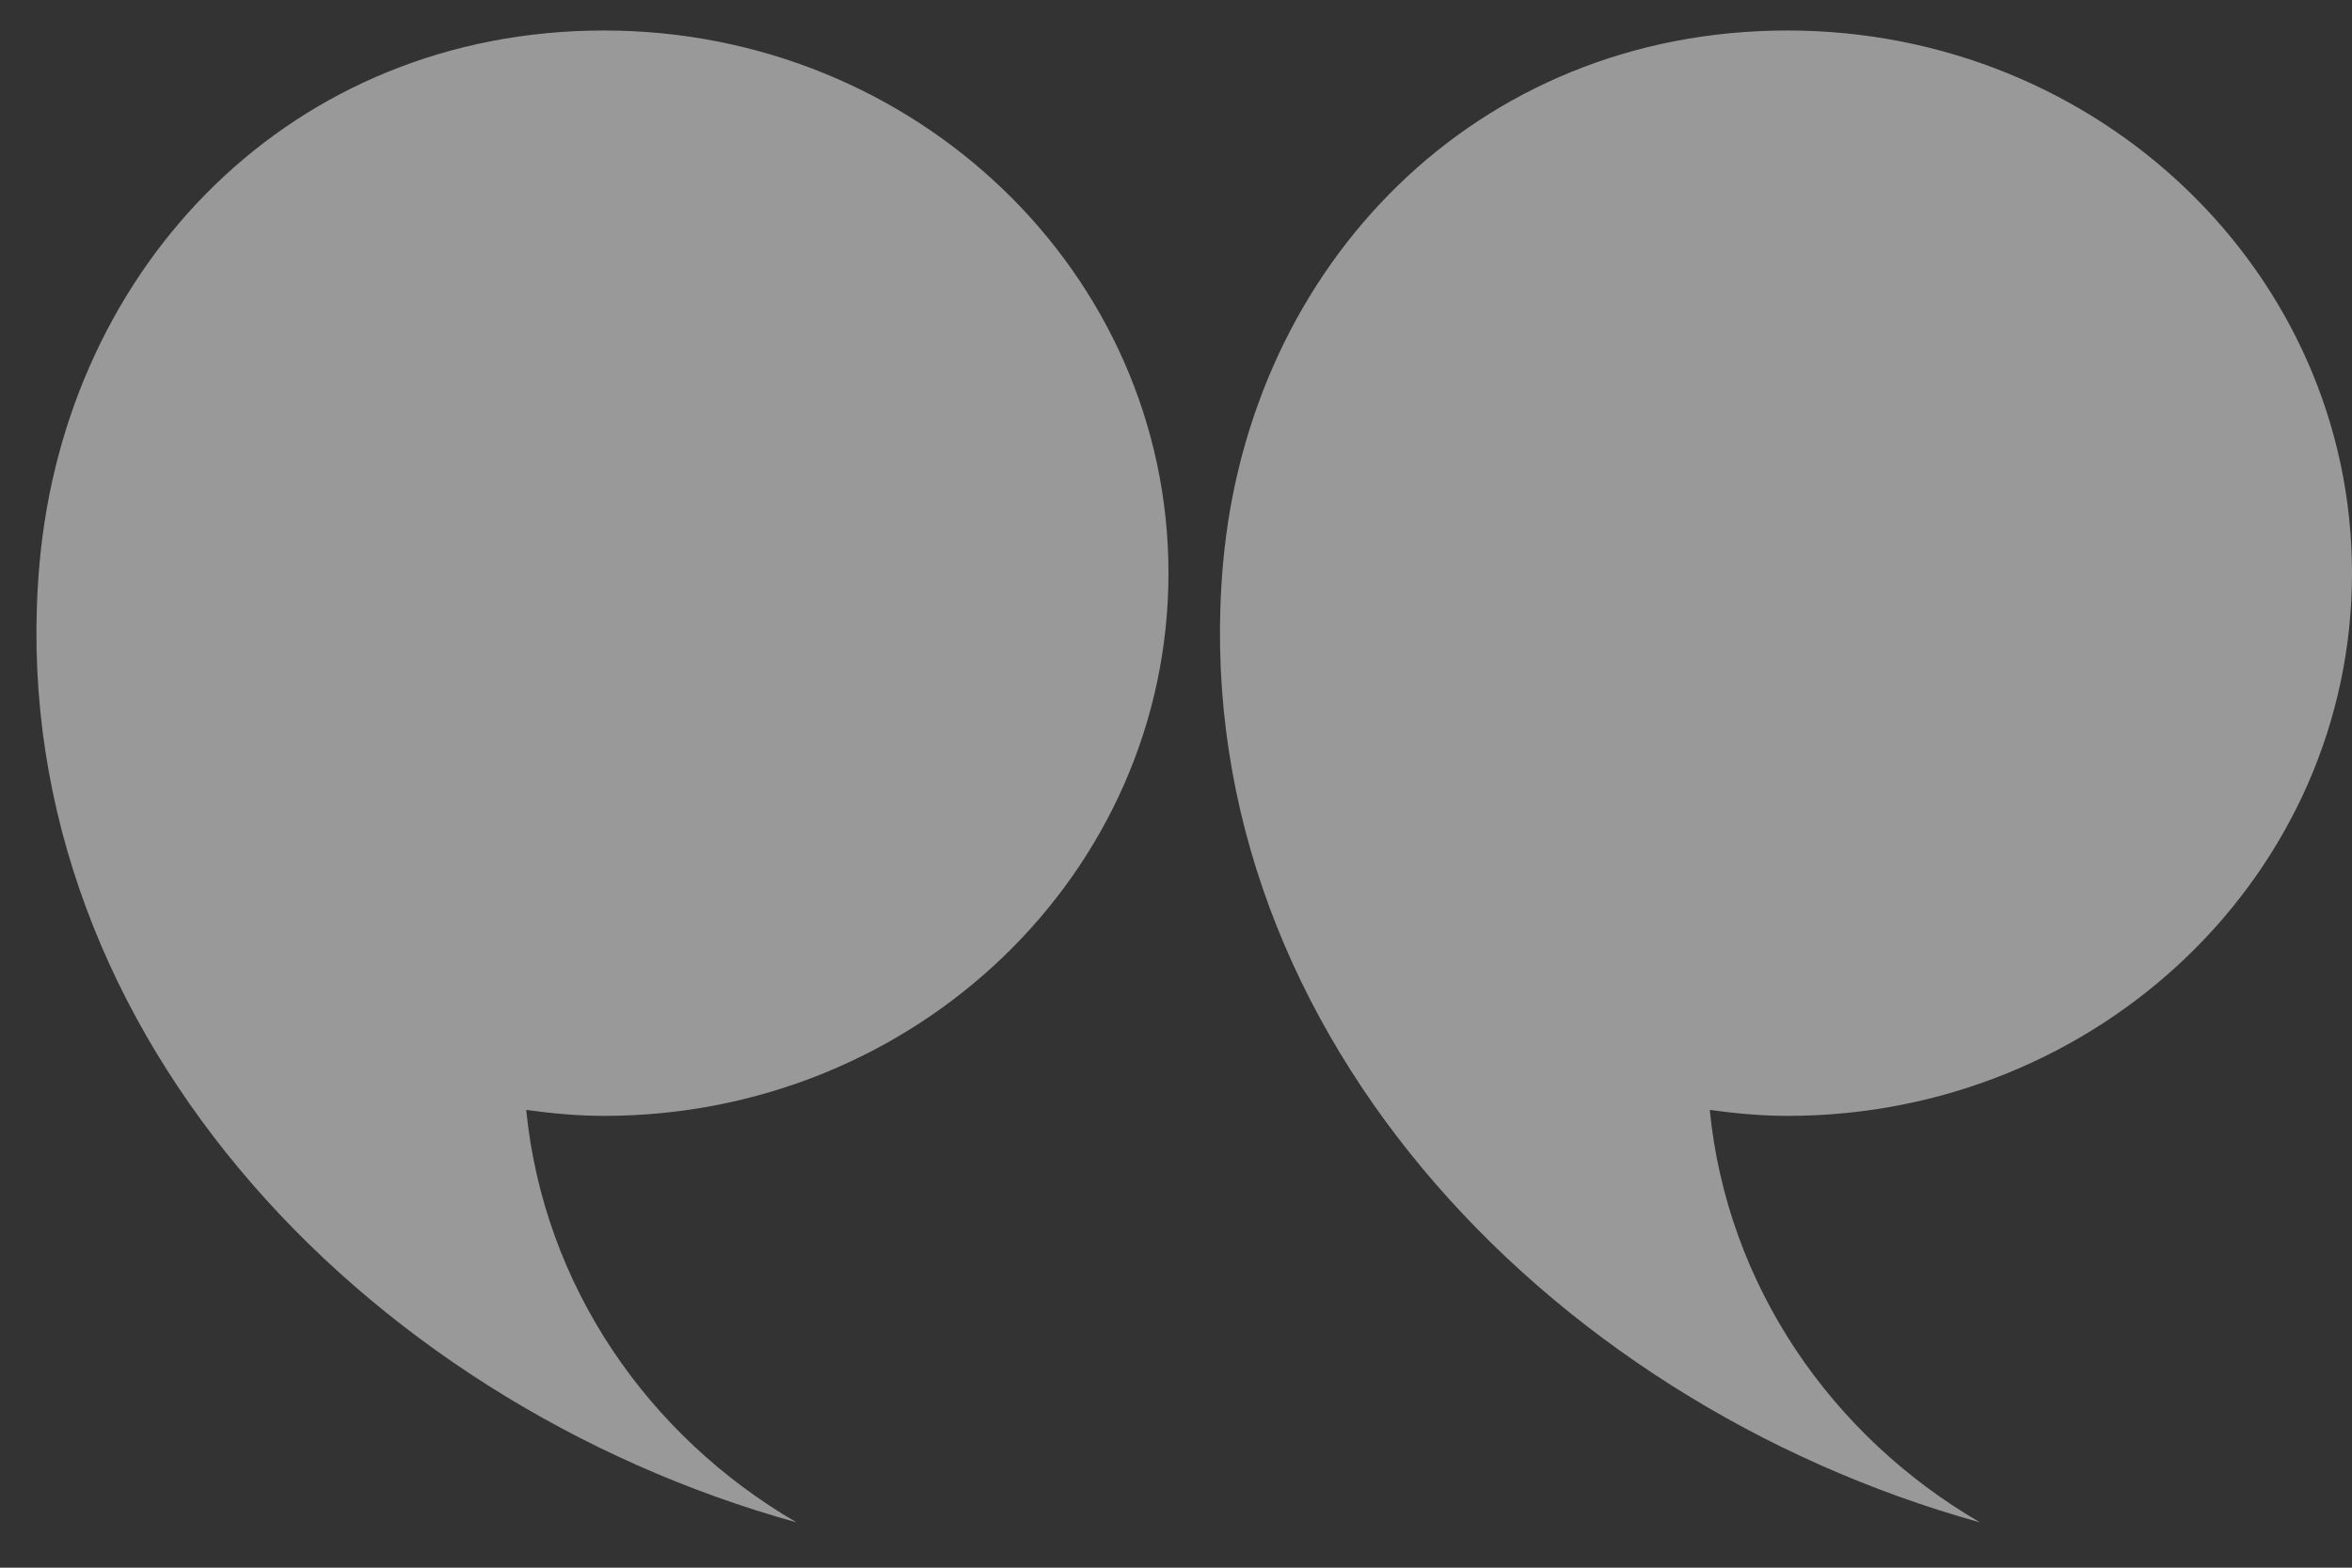 <svg width="30" height="20" viewBox="0 0 30 20" fill="none" xmlns="http://www.w3.org/2000/svg">
<rect x="0" y="0" width="30" height="20" fill="#333333" stroke="none"/>
<path d="M14.904 7.312C14.904 3.488 11.681 0.389 7.704 0.389C3.727 0.389 0.841 3.382 0.504 7.192C-0.01 13.006 4.583 17.874 10.16 19.422C8.259 18.317 6.933 16.395 6.712 14.16C7.037 14.204 7.367 14.236 7.704 14.236C11.681 14.236 14.904 11.136 14.904 7.312Z" fill="white" fill-opacity="0.5"/>
<path d="M30 7.312C30 3.488 26.777 0.389 22.8 0.389C18.824 0.389 15.937 3.382 15.6 7.192C15.086 13.006 19.679 17.874 25.255 19.422C23.355 18.317 22.029 16.395 21.808 14.16C22.133 14.204 22.463 14.236 22.8 14.236C26.777 14.236 30 11.136 30 7.312Z" fill="white" fill-opacity="0.5"/>
</svg>
